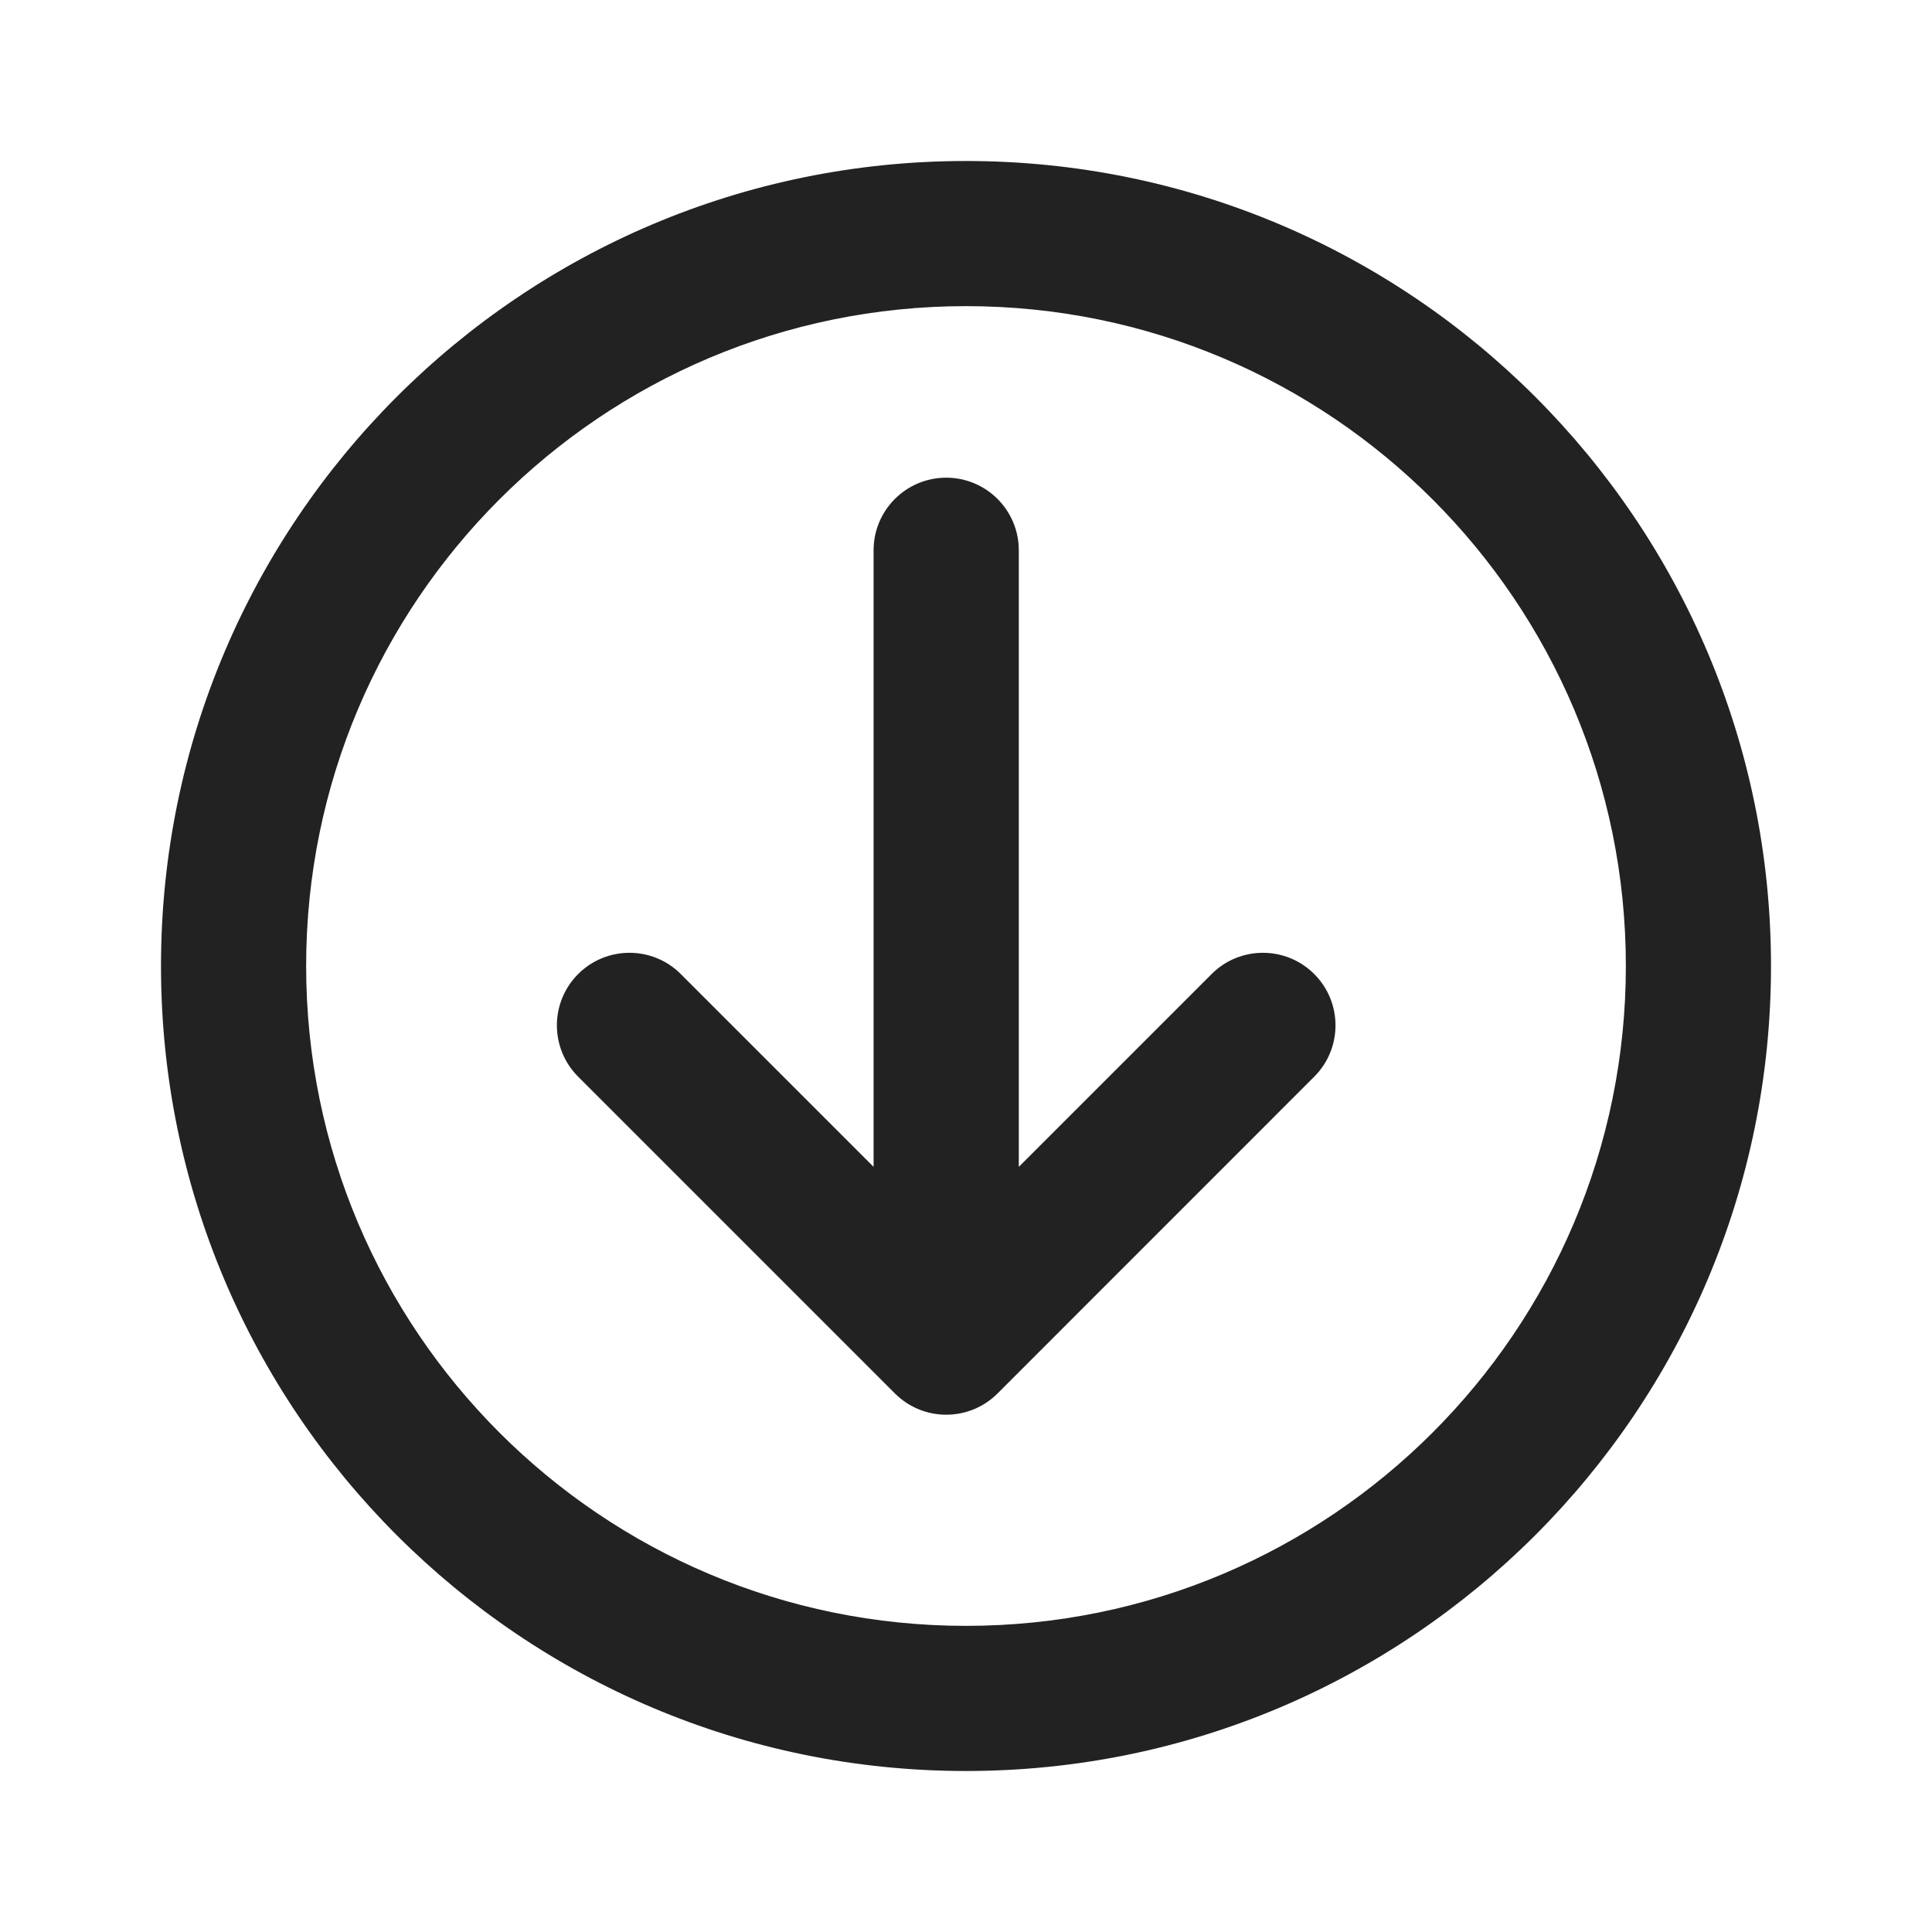 <svg width="24" height="24" viewBox="0 0 24 24" fill="none" xmlns="http://www.w3.org/2000/svg">
<path d="M11.754 5.934C11.256 5.934 10.852 6.338 10.852 6.836V14.495L8.457 12.1C8.105 11.748 7.534 11.748 7.182 12.1C6.83 12.452 6.83 13.023 7.182 13.375L11.117 17.31C11.469 17.662 12.04 17.662 12.392 17.31L16.326 13.375C16.678 13.023 16.678 12.452 16.326 12.1C15.974 11.748 15.403 11.748 15.051 12.1L12.656 14.495V6.836C12.656 6.338 12.252 5.934 11.754 5.934Z" fill="#222222"/>
<path fill-rule="evenodd" clip-rule="evenodd" d="M12 2C6.477 2 2 6.477 2 12C2 17.523 6.477 22 12 22C17.523 22 22 17.523 22 12C22 6.477 17.523 2 12 2ZM3.803 12C3.803 7.473 7.473 3.803 12 3.803C16.527 3.803 20.197 7.473 20.197 12C20.197 16.527 16.527 20.197 12 20.197C7.473 20.197 3.803 16.527 3.803 12Z" fill="#222222"/>
</svg>
